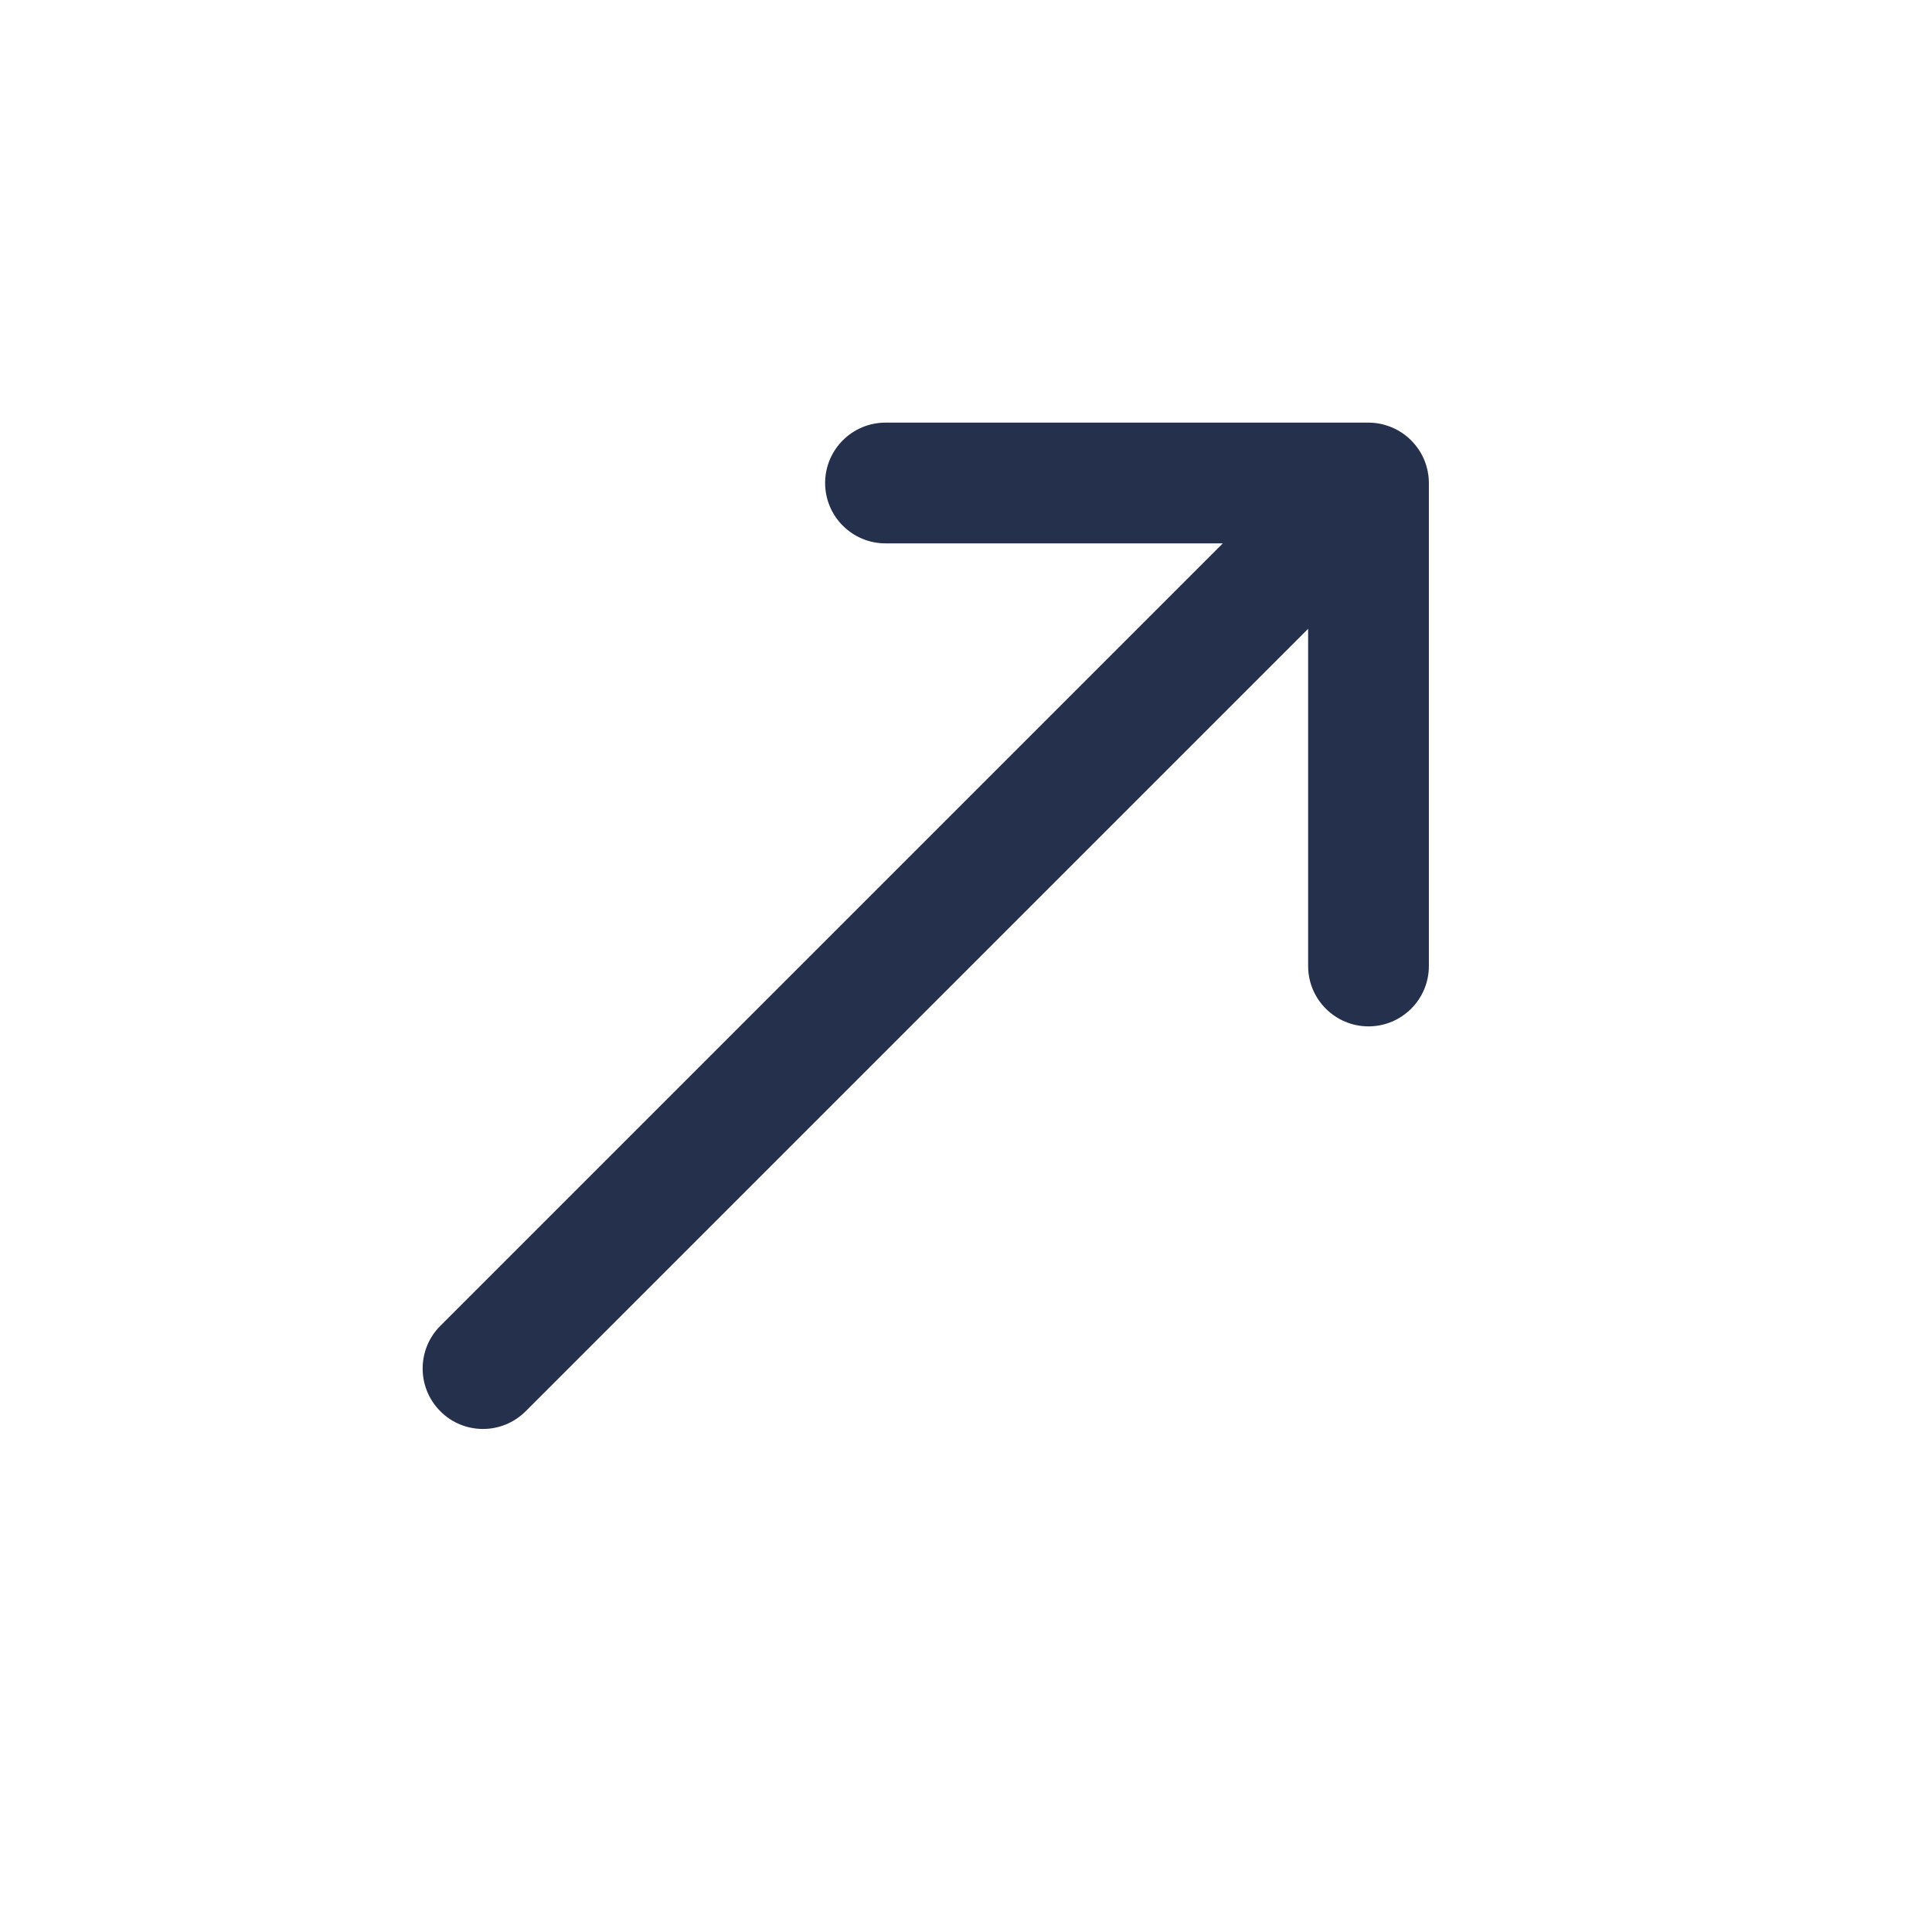 <svg width="24" height="24" viewBox="0 0 24 24" fill="none" xmlns="http://www.w3.org/2000/svg">
<path d="M17.75 6V12C17.75 12.414 17.414 12.75 17 12.75C16.586 12.75 16.25 12.414 16.25 12V7.811L6.53 17.531C6.384 17.677 6.192 17.751 6 17.751C5.808 17.751 5.616 17.678 5.47 17.531C5.177 17.238 5.177 16.763 5.47 16.47L15.19 6.75H11C10.586 6.75 10.25 6.414 10.25 6C10.25 5.586 10.586 5.25 11 5.25H17C17.098 5.25 17.195 5.27 17.287 5.308C17.47 5.384 17.616 5.53 17.693 5.714C17.73 5.805 17.75 5.902 17.75 6Z" fill="#25314C"/>
</svg>
